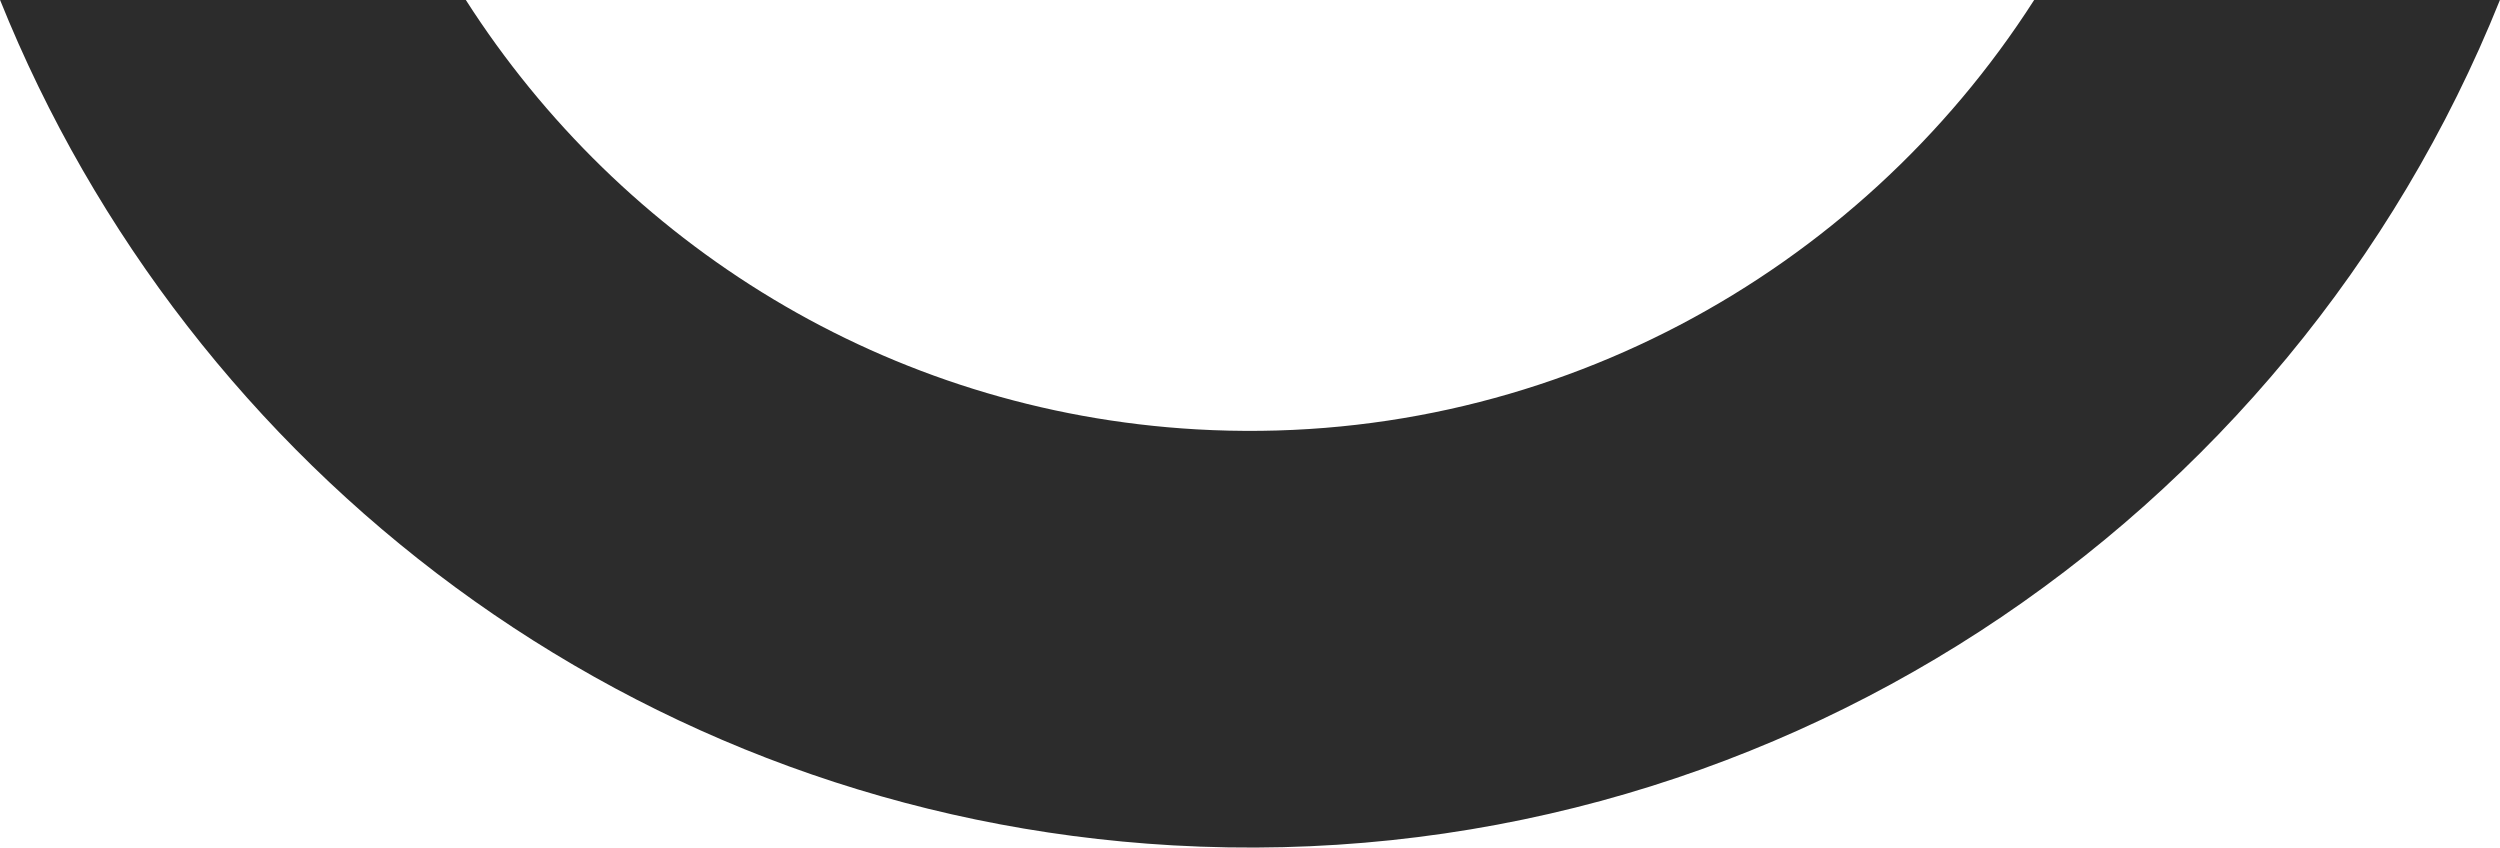 <?xml version="1.0" encoding="utf-8"?>
<!-- Generator: Adobe Illustrator 16.0.0, SVG Export Plug-In . SVG Version: 6.00 Build 0)  -->
<!DOCTYPE svg PUBLIC "-//W3C//DTD SVG 1.1//EN" "http://www.w3.org/Graphics/SVG/1.1/DTD/svg11.dtd">
<svg version="1.1" id="Capa_1" xmlns="http://www.w3.org/2000/svg" xmlns:xlink="http://www.w3.org/1999/xlink" x="0px" y="0px"
	 width="34.051px" height="11.544px" viewBox="0 0 34.051 11.544" enable-background="new 0 0 34.051 11.544" xml:space="preserve">
<path fill="#2C2C2C" d="M27.706,0c-2.393,3.737-6.676,6.119-11.41,5.848C12.077,5.606,8.464,3.312,6.345,0H0.001
	c2.572,6.398,8.643,11.096,15.971,11.514C24.042,11.975,31.194,7.117,34.05,0H27.706z"/>
</svg>
